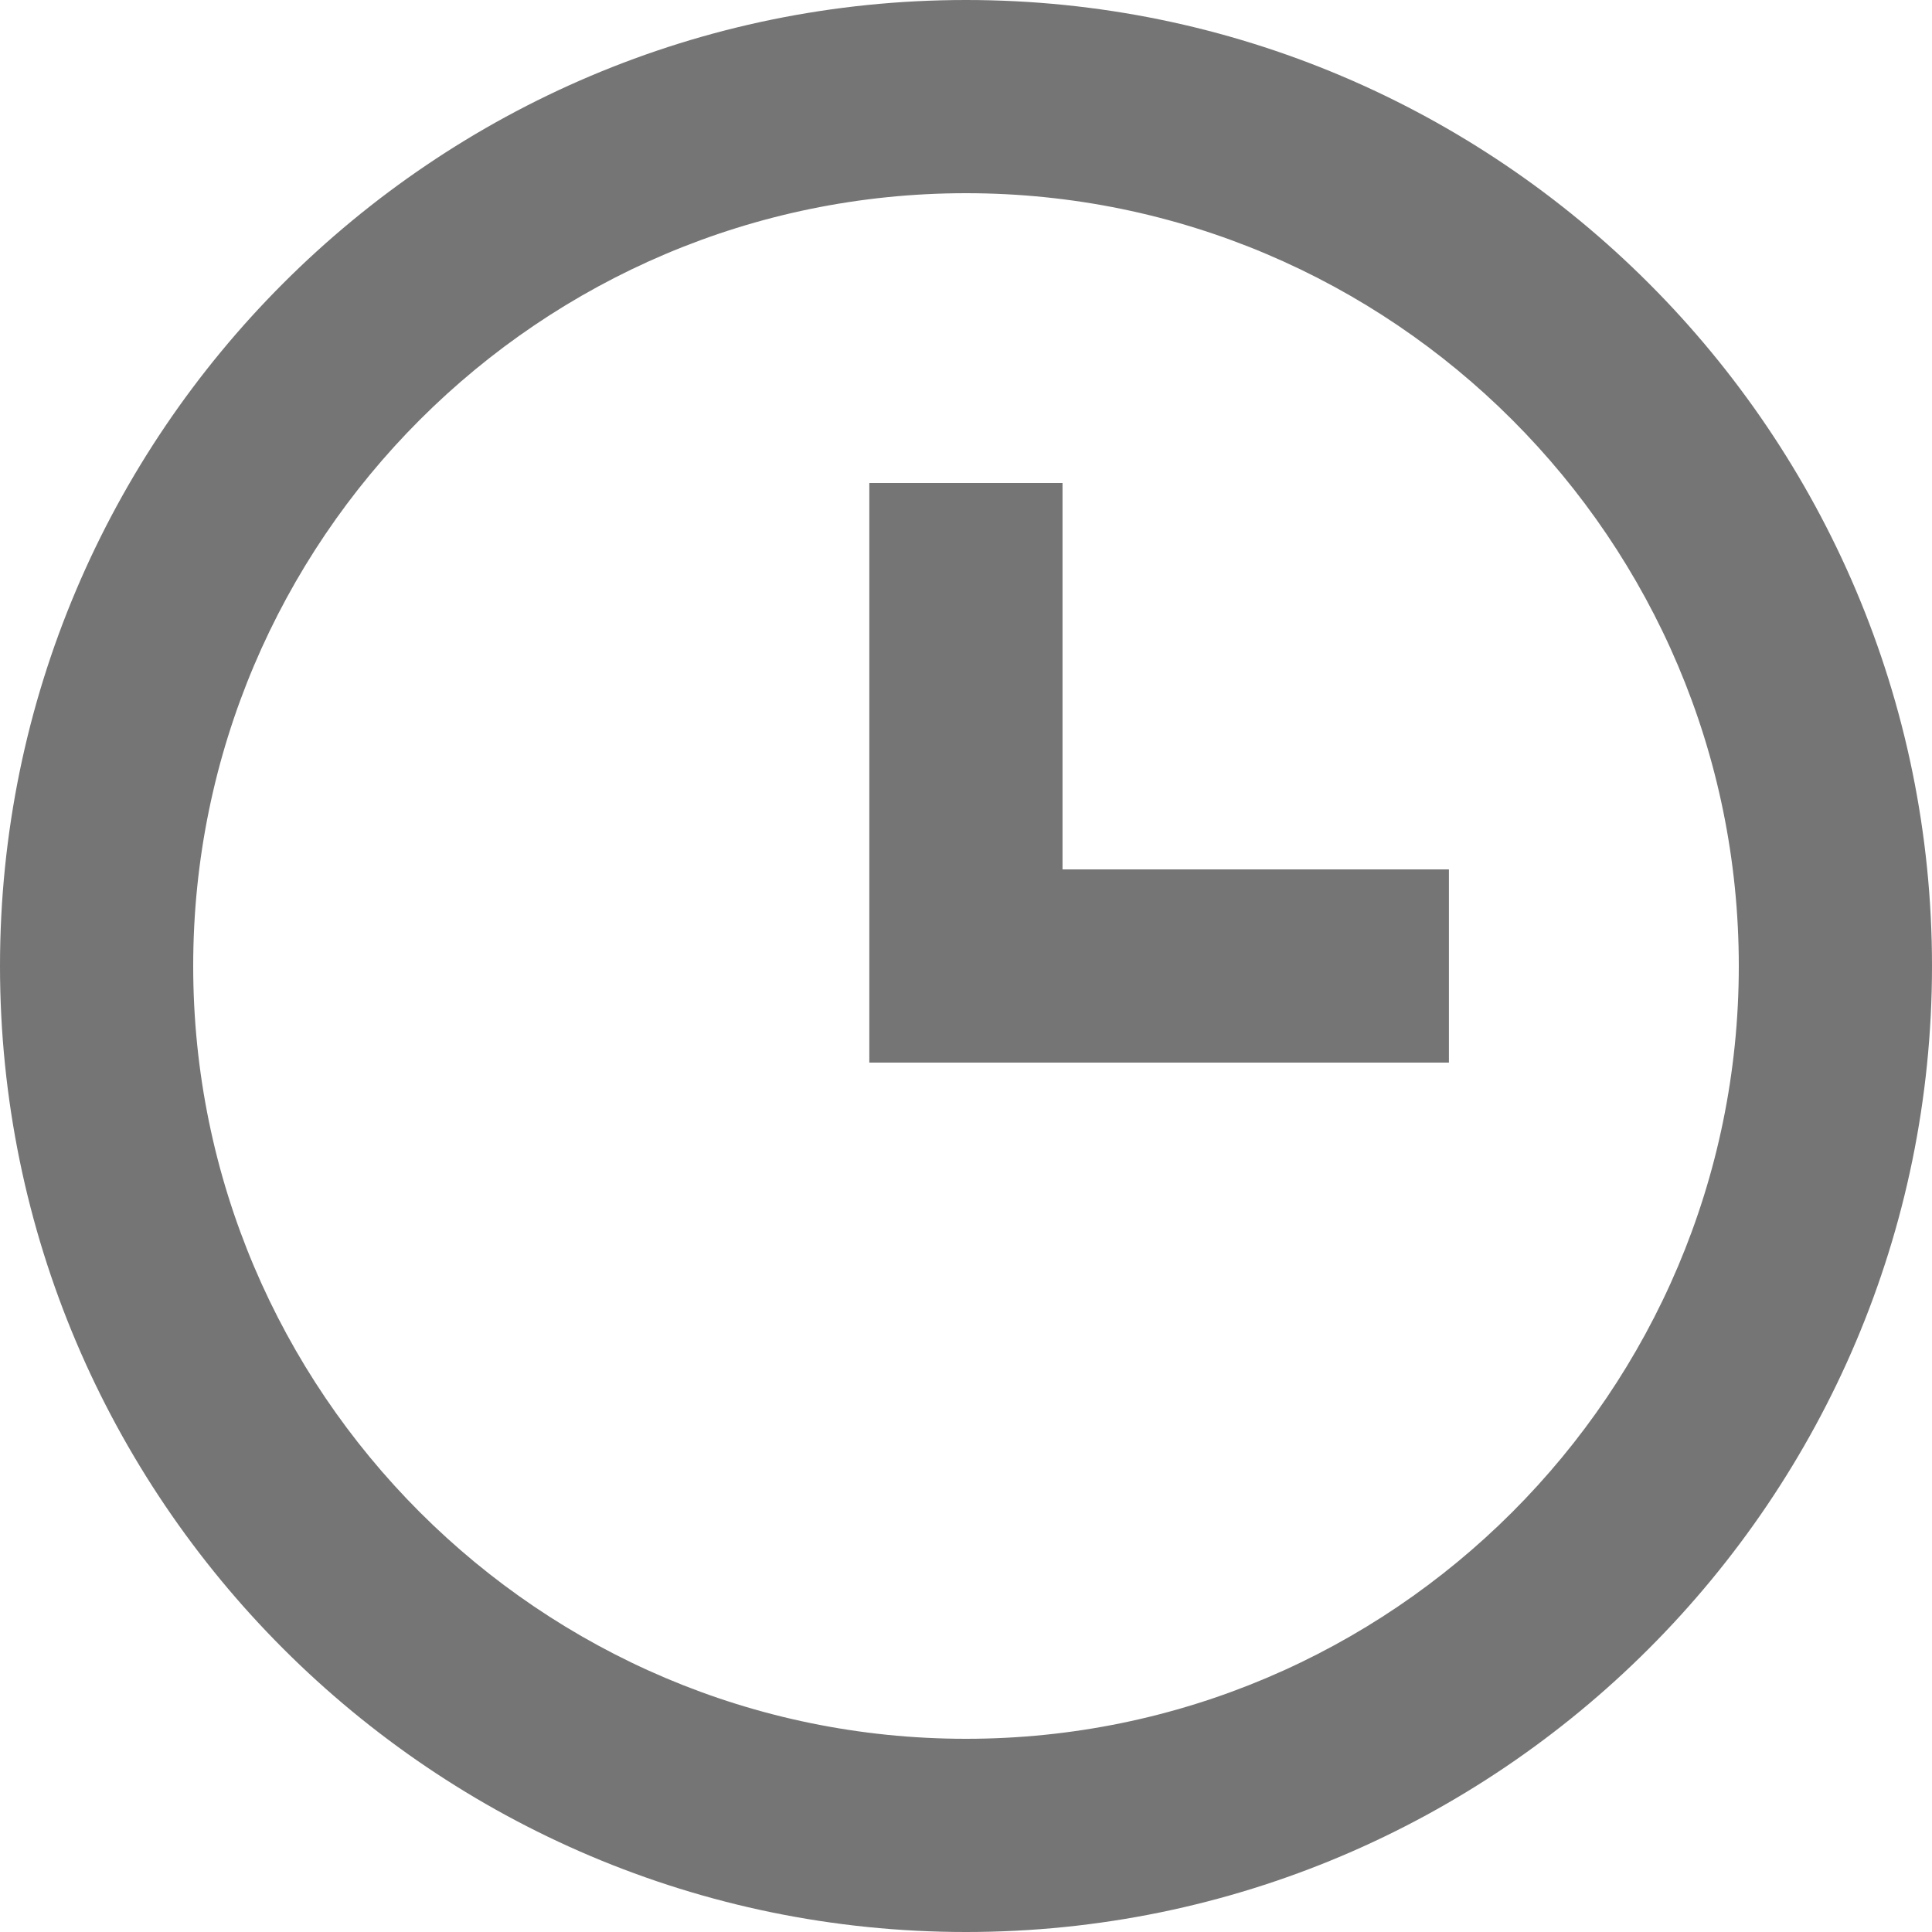 <svg width="512" height="512" viewBox="0 0 512 512" fill="none" xmlns="http://www.w3.org/2000/svg">
<path d="M256 0C114.842 0 0 114.842 0 256C0 397.158 114.842 512 256 512C397.158 512 512 397.158 512 256C512 114.842 397.158 0 256 0ZM256 460.8C143.078 460.8 51.2 368.922 51.2 256C51.2 143.078 143.078 51.2 256 51.2C368.922 51.2 460.8 143.078 460.8 256C460.8 368.922 368.922 460.8 256 460.8Z" fill="#757575"/>
<path d="M281.579 128H230.379V281.6H383.979V230.4H281.579V128Z" fill="#757575"/>
</svg>
